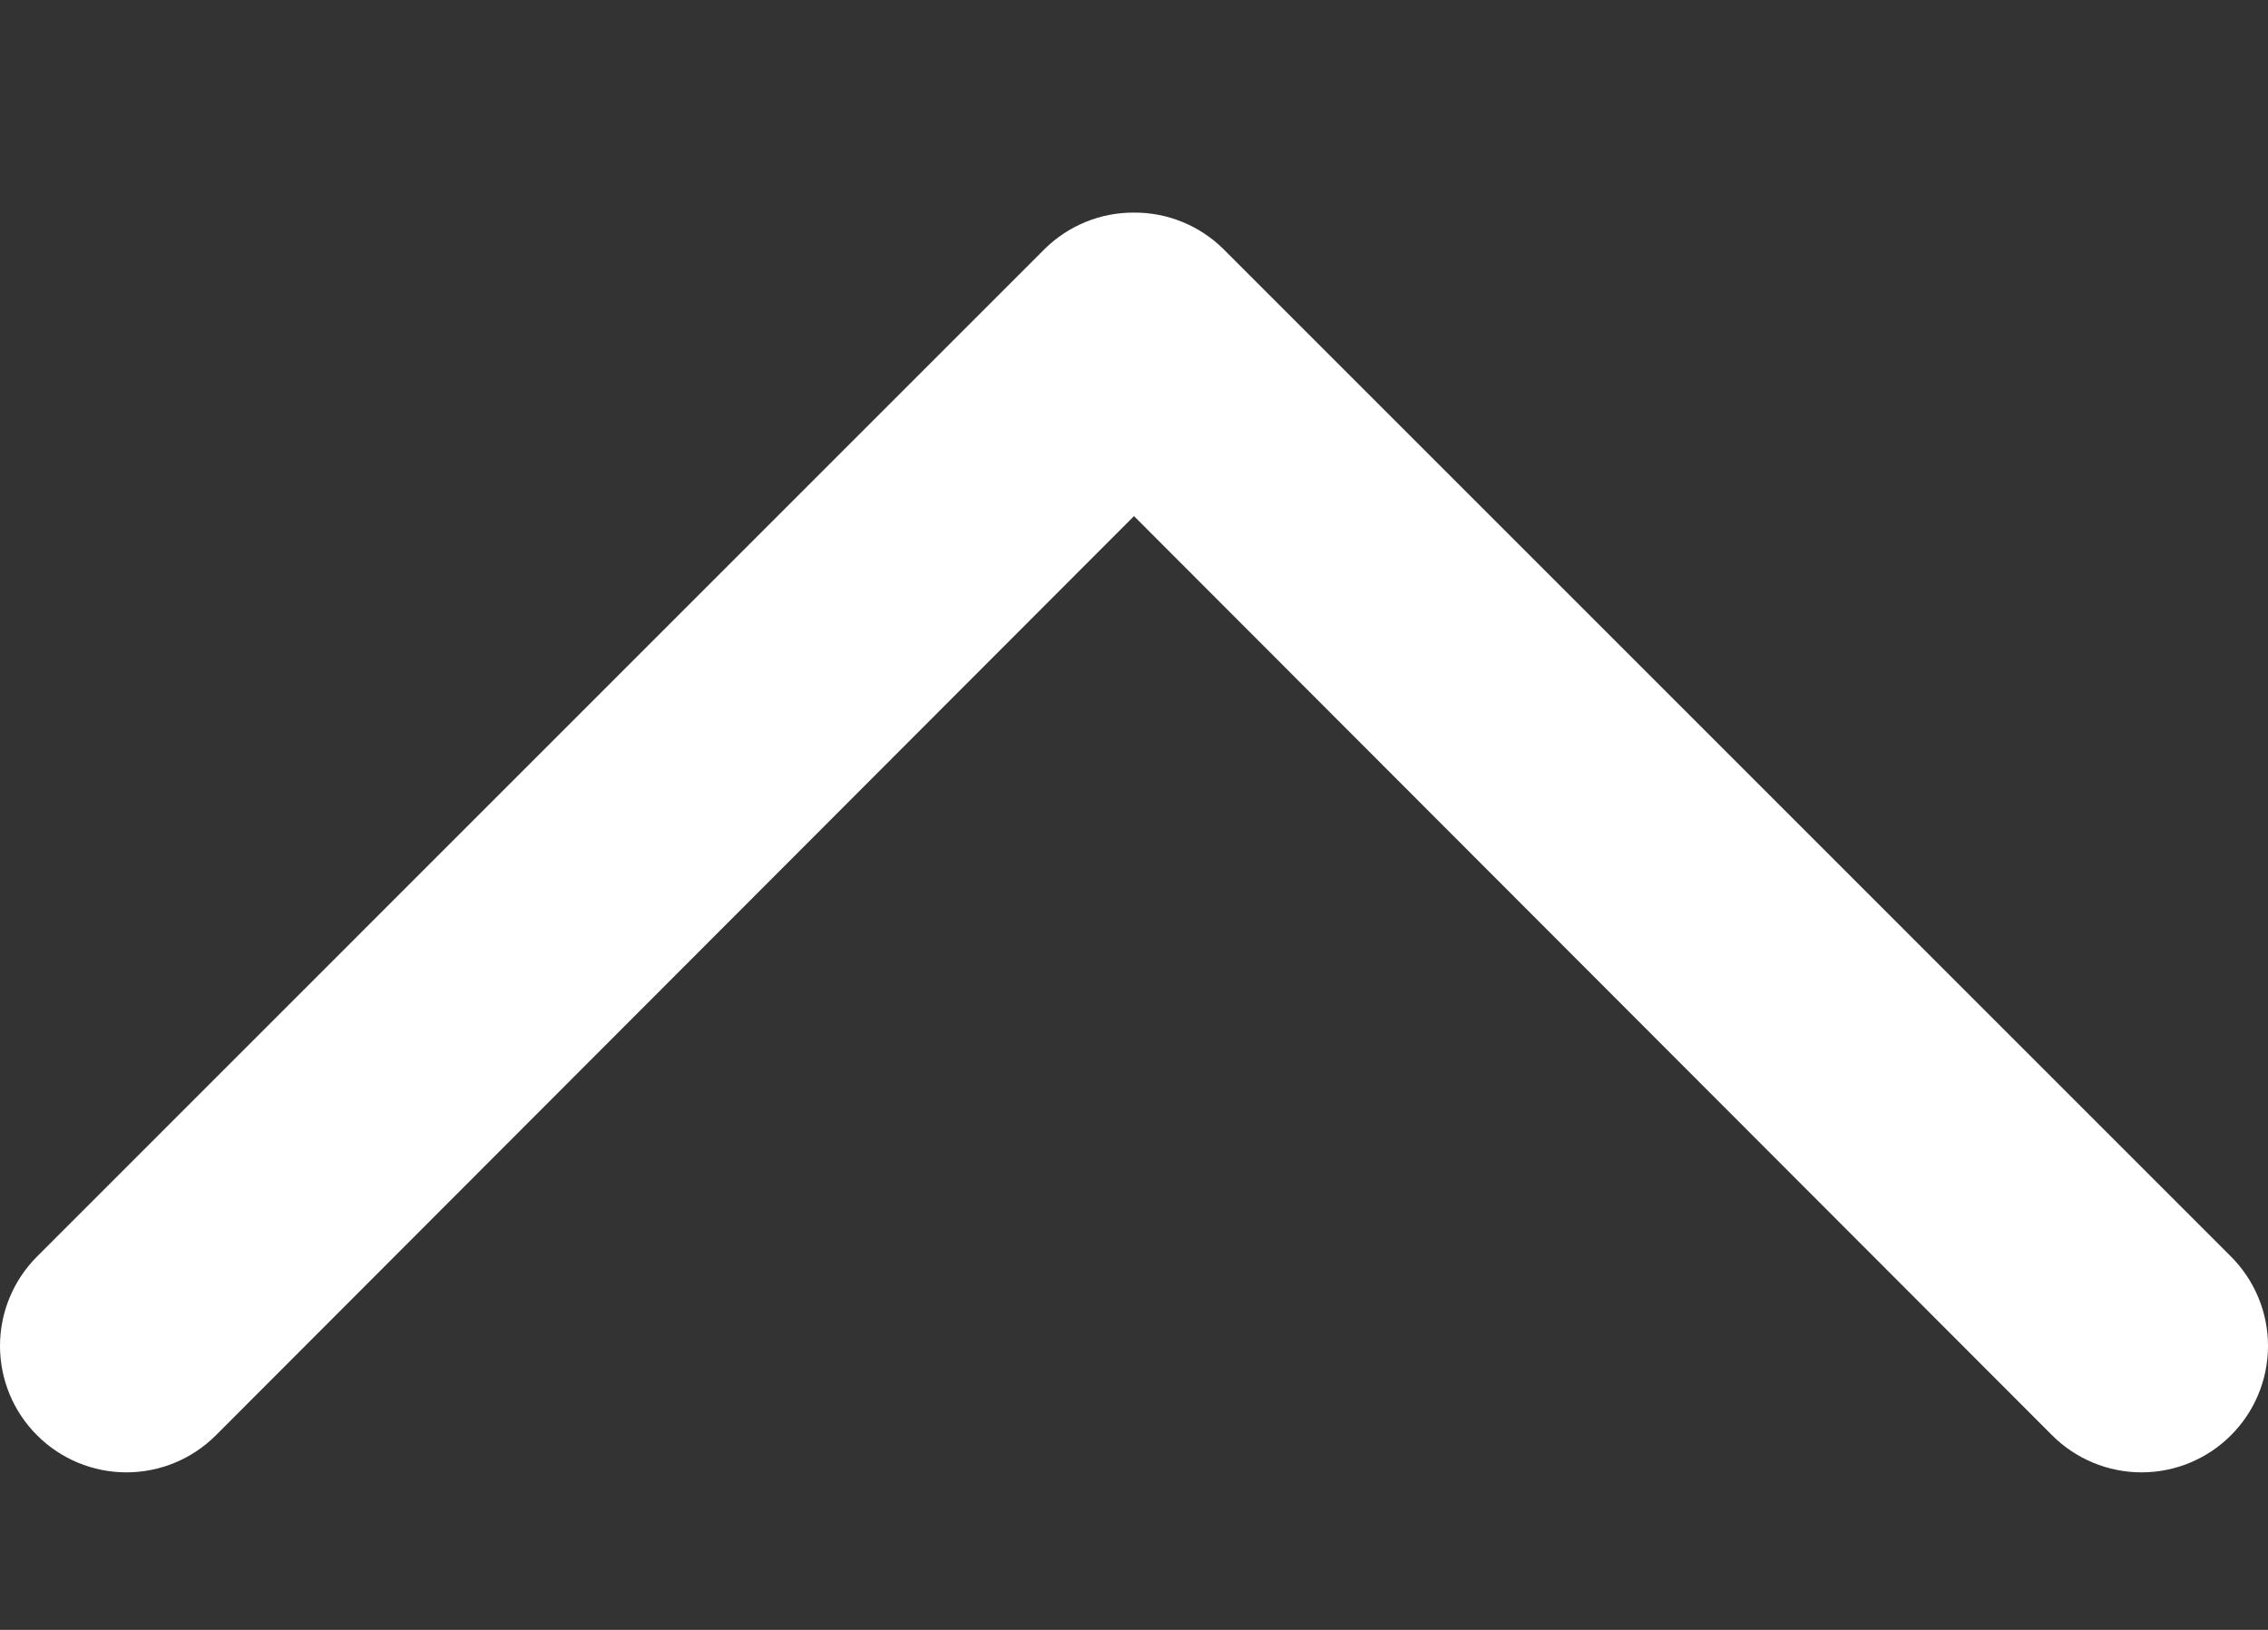 <svg
  viewBox="0 0 32 23"
  fill="none"
  xmlns="http://www.w3.org/2000/svg"
>
  <rect x="0" y="0" width="32" height="23" fill="#333333" stroke="none"/>
  <path
    d="M16 3C16.234 2.999 16.466 3.043 16.682 3.132C16.899 3.22 17.096 3.351 17.262 3.515L31.477 17.731C31.643 17.897 31.774 18.093 31.864 18.31C31.954 18.526 32 18.758 32 18.993C32 19.466 31.812 19.92 31.477 20.254C31.143 20.589 30.689 20.777 30.216 20.777C29.742 20.777 29.289 20.589 28.954 20.254L16 7.283L3.046 20.254C2.711 20.589 2.257 20.777 1.784 20.777C1.311 20.777 0.857 20.589 0.523 20.254C0.188 19.92 -6.22604e-07 19.466 -6.22604e-07 18.993C-6.22604e-07 18.52 0.188 18.066 0.523 17.731L14.738 3.515C14.904 3.351 15.101 3.22 15.318 3.132C15.534 3.043 15.766 2.999 16 3Z"
    fill="white"
  />
</svg>
